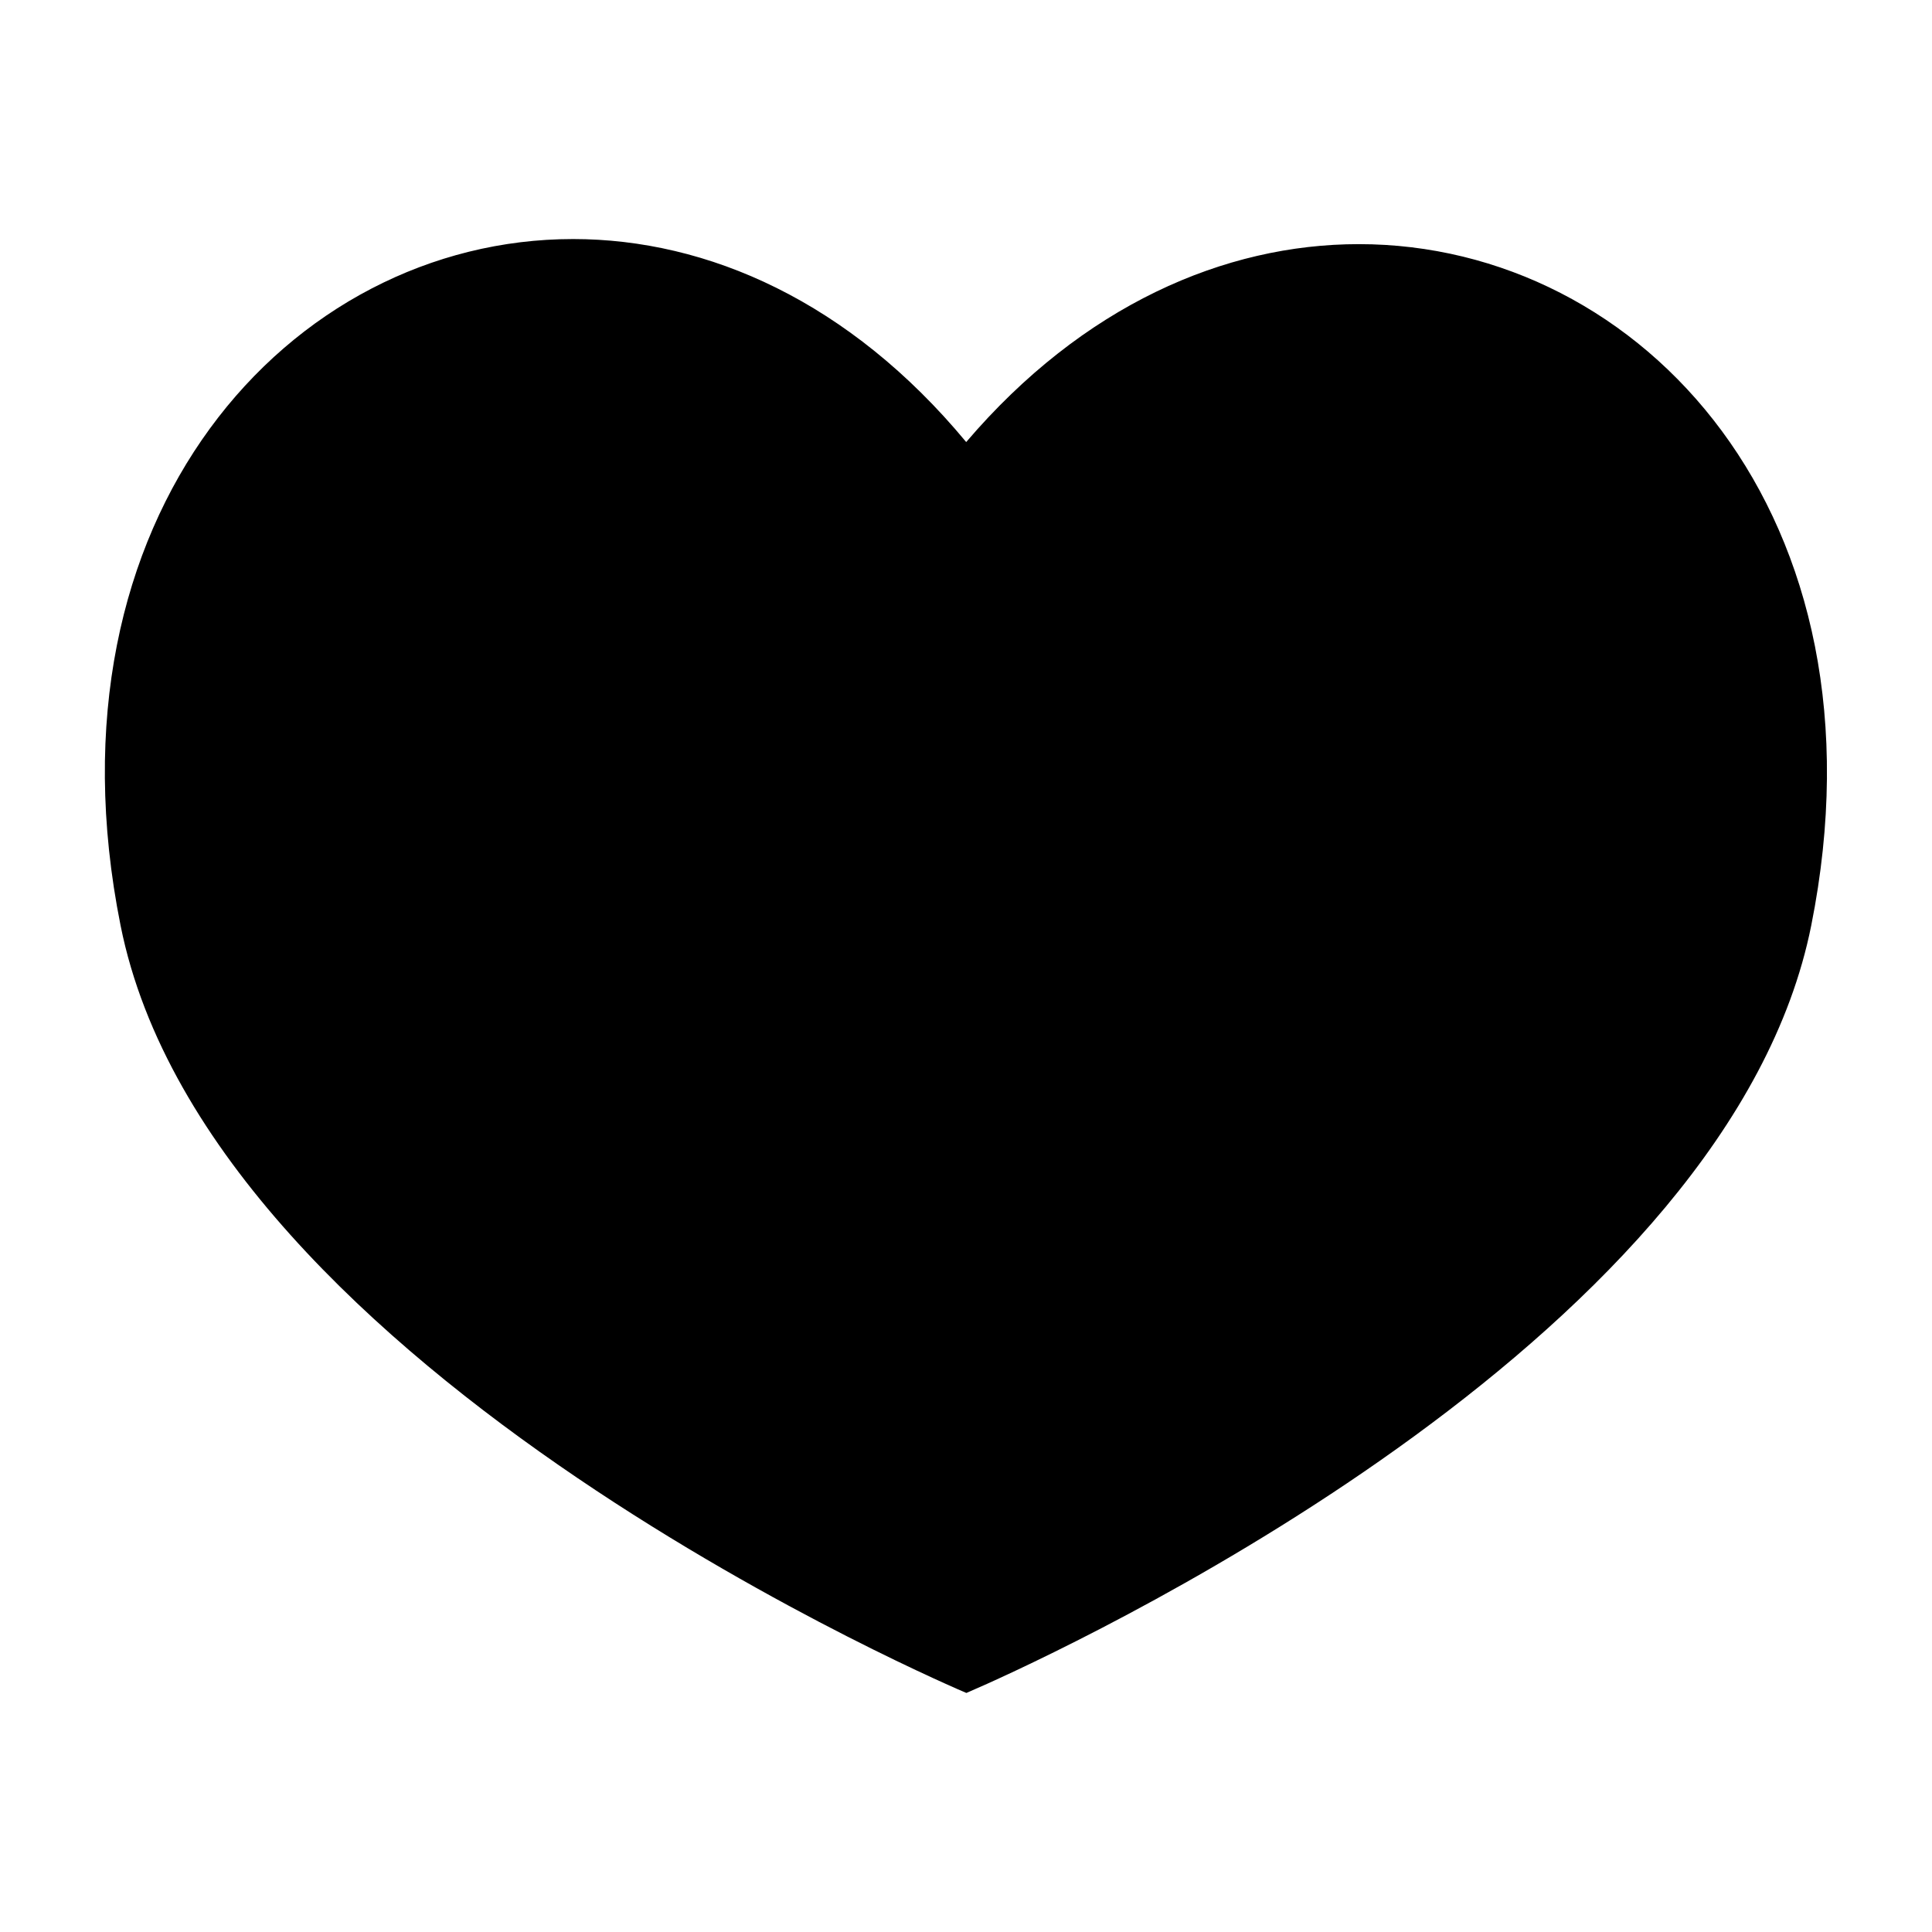 <?xml version="1.0" standalone="no"?><!DOCTYPE svg PUBLIC "-//W3C//DTD SVG 1.1//EN" "http://www.w3.org/Graphics/SVG/1.1/DTD/svg11.dtd"><svg t="1585212718215" class="icon" viewBox="0 0 1024 1024" version="1.1" xmlns="http://www.w3.org/2000/svg" p-id="3310" xmlns:xlink="http://www.w3.org/1999/xlink"  ><defs><style type="text/css"></style></defs><path d="M303.7 126.7c-150.1 0-283.2 146.6-239.8 363.8 47.6 238.3 448.3 406.8 448.3 406.8l10.949-4.819C587.685 863.396 917.093 705.306 960 490.5c43.4-217.2-89.7-361.1-239.8-361.1-71.2 0-146.3 32.5-208.1 104.9-61.8-74.5-137-107.6-208.4-107.6z" p-id="3311"></path></svg>
